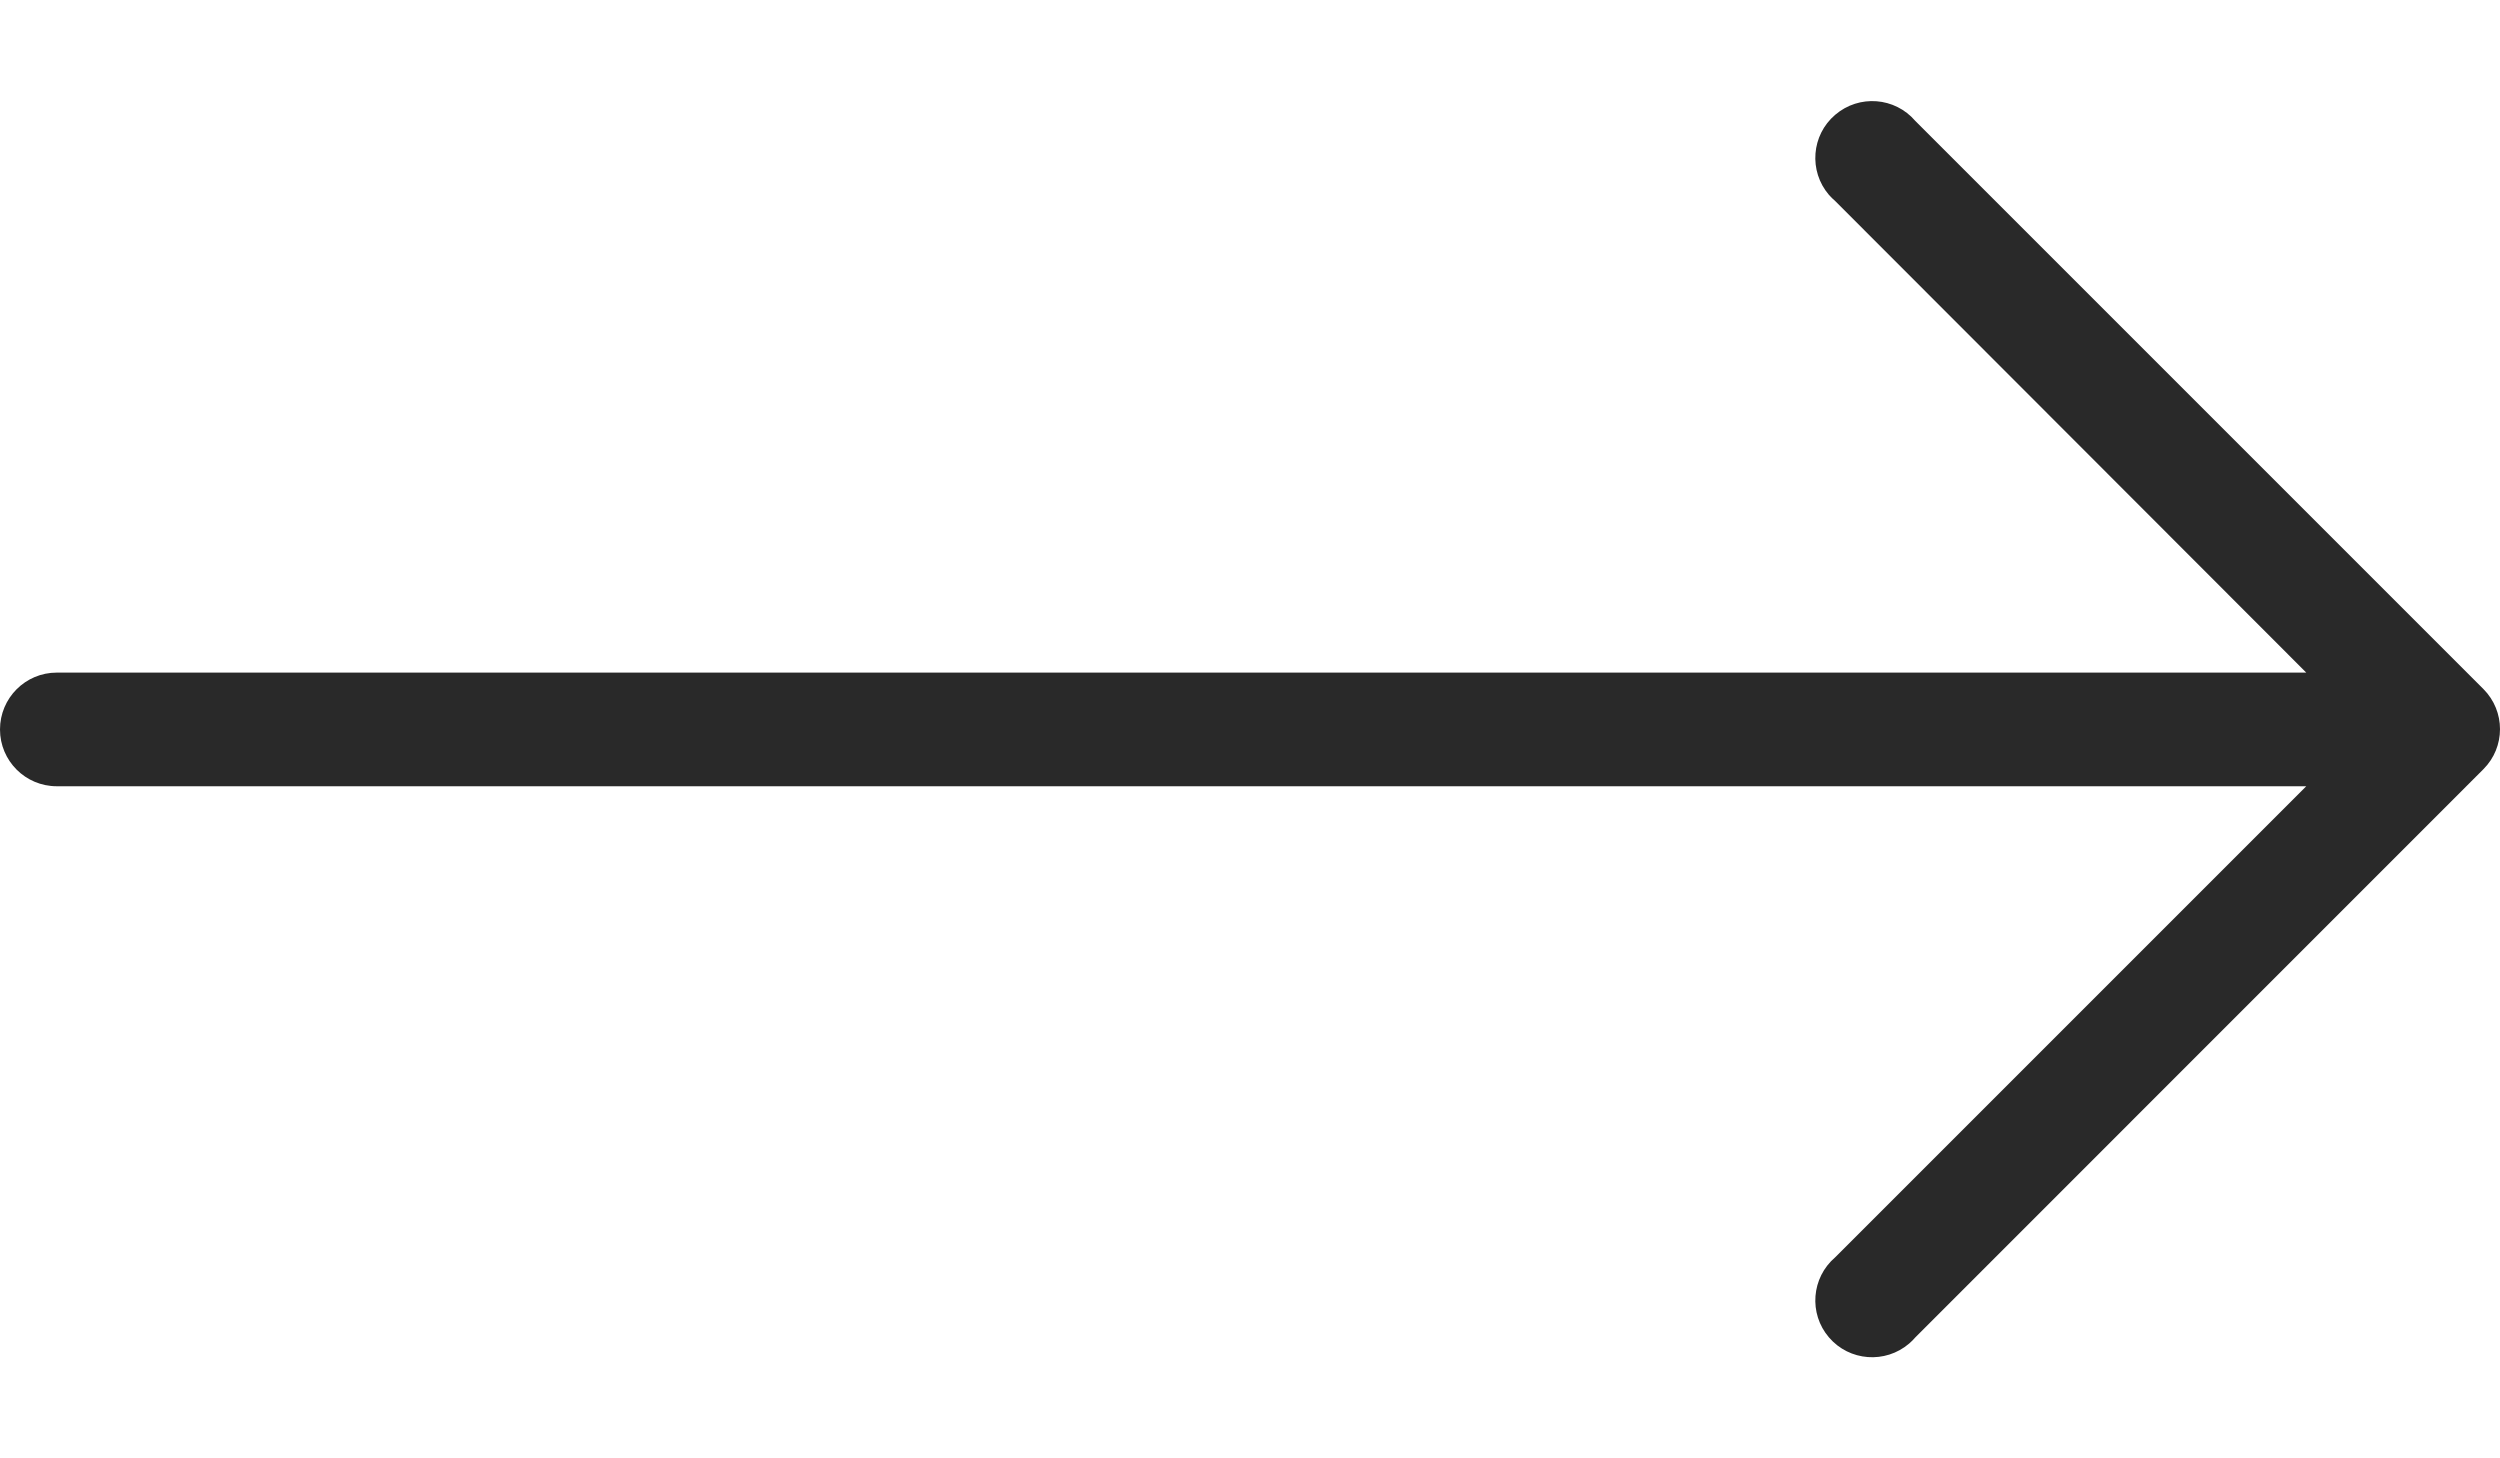 <svg width="24" height="14" viewBox="0 0 24 14" fill="none" xmlns="http://www.w3.org/2000/svg">
<path id="Vector" d="M23.841 6.615L18.387 1.161C18.191 0.932 17.847 0.906 17.618 1.102C17.389 1.297 17.362 1.642 17.558 1.871C17.577 1.892 17.597 1.912 17.618 1.93L22.14 6.457L0.545 6.457C0.244 6.457 0 6.701 0 7.003C0 7.304 0.244 7.548 0.545 7.548L11.342 7.548L22.14 7.548L17.618 12.07C17.389 12.266 17.362 12.61 17.558 12.839C17.754 13.068 18.099 13.094 18.328 12.898C18.349 12.88 18.369 12.86 18.387 12.839L23.841 7.384C24.053 7.172 24.053 6.828 23.841 6.615Z" fill="#292929"/>
</svg>
